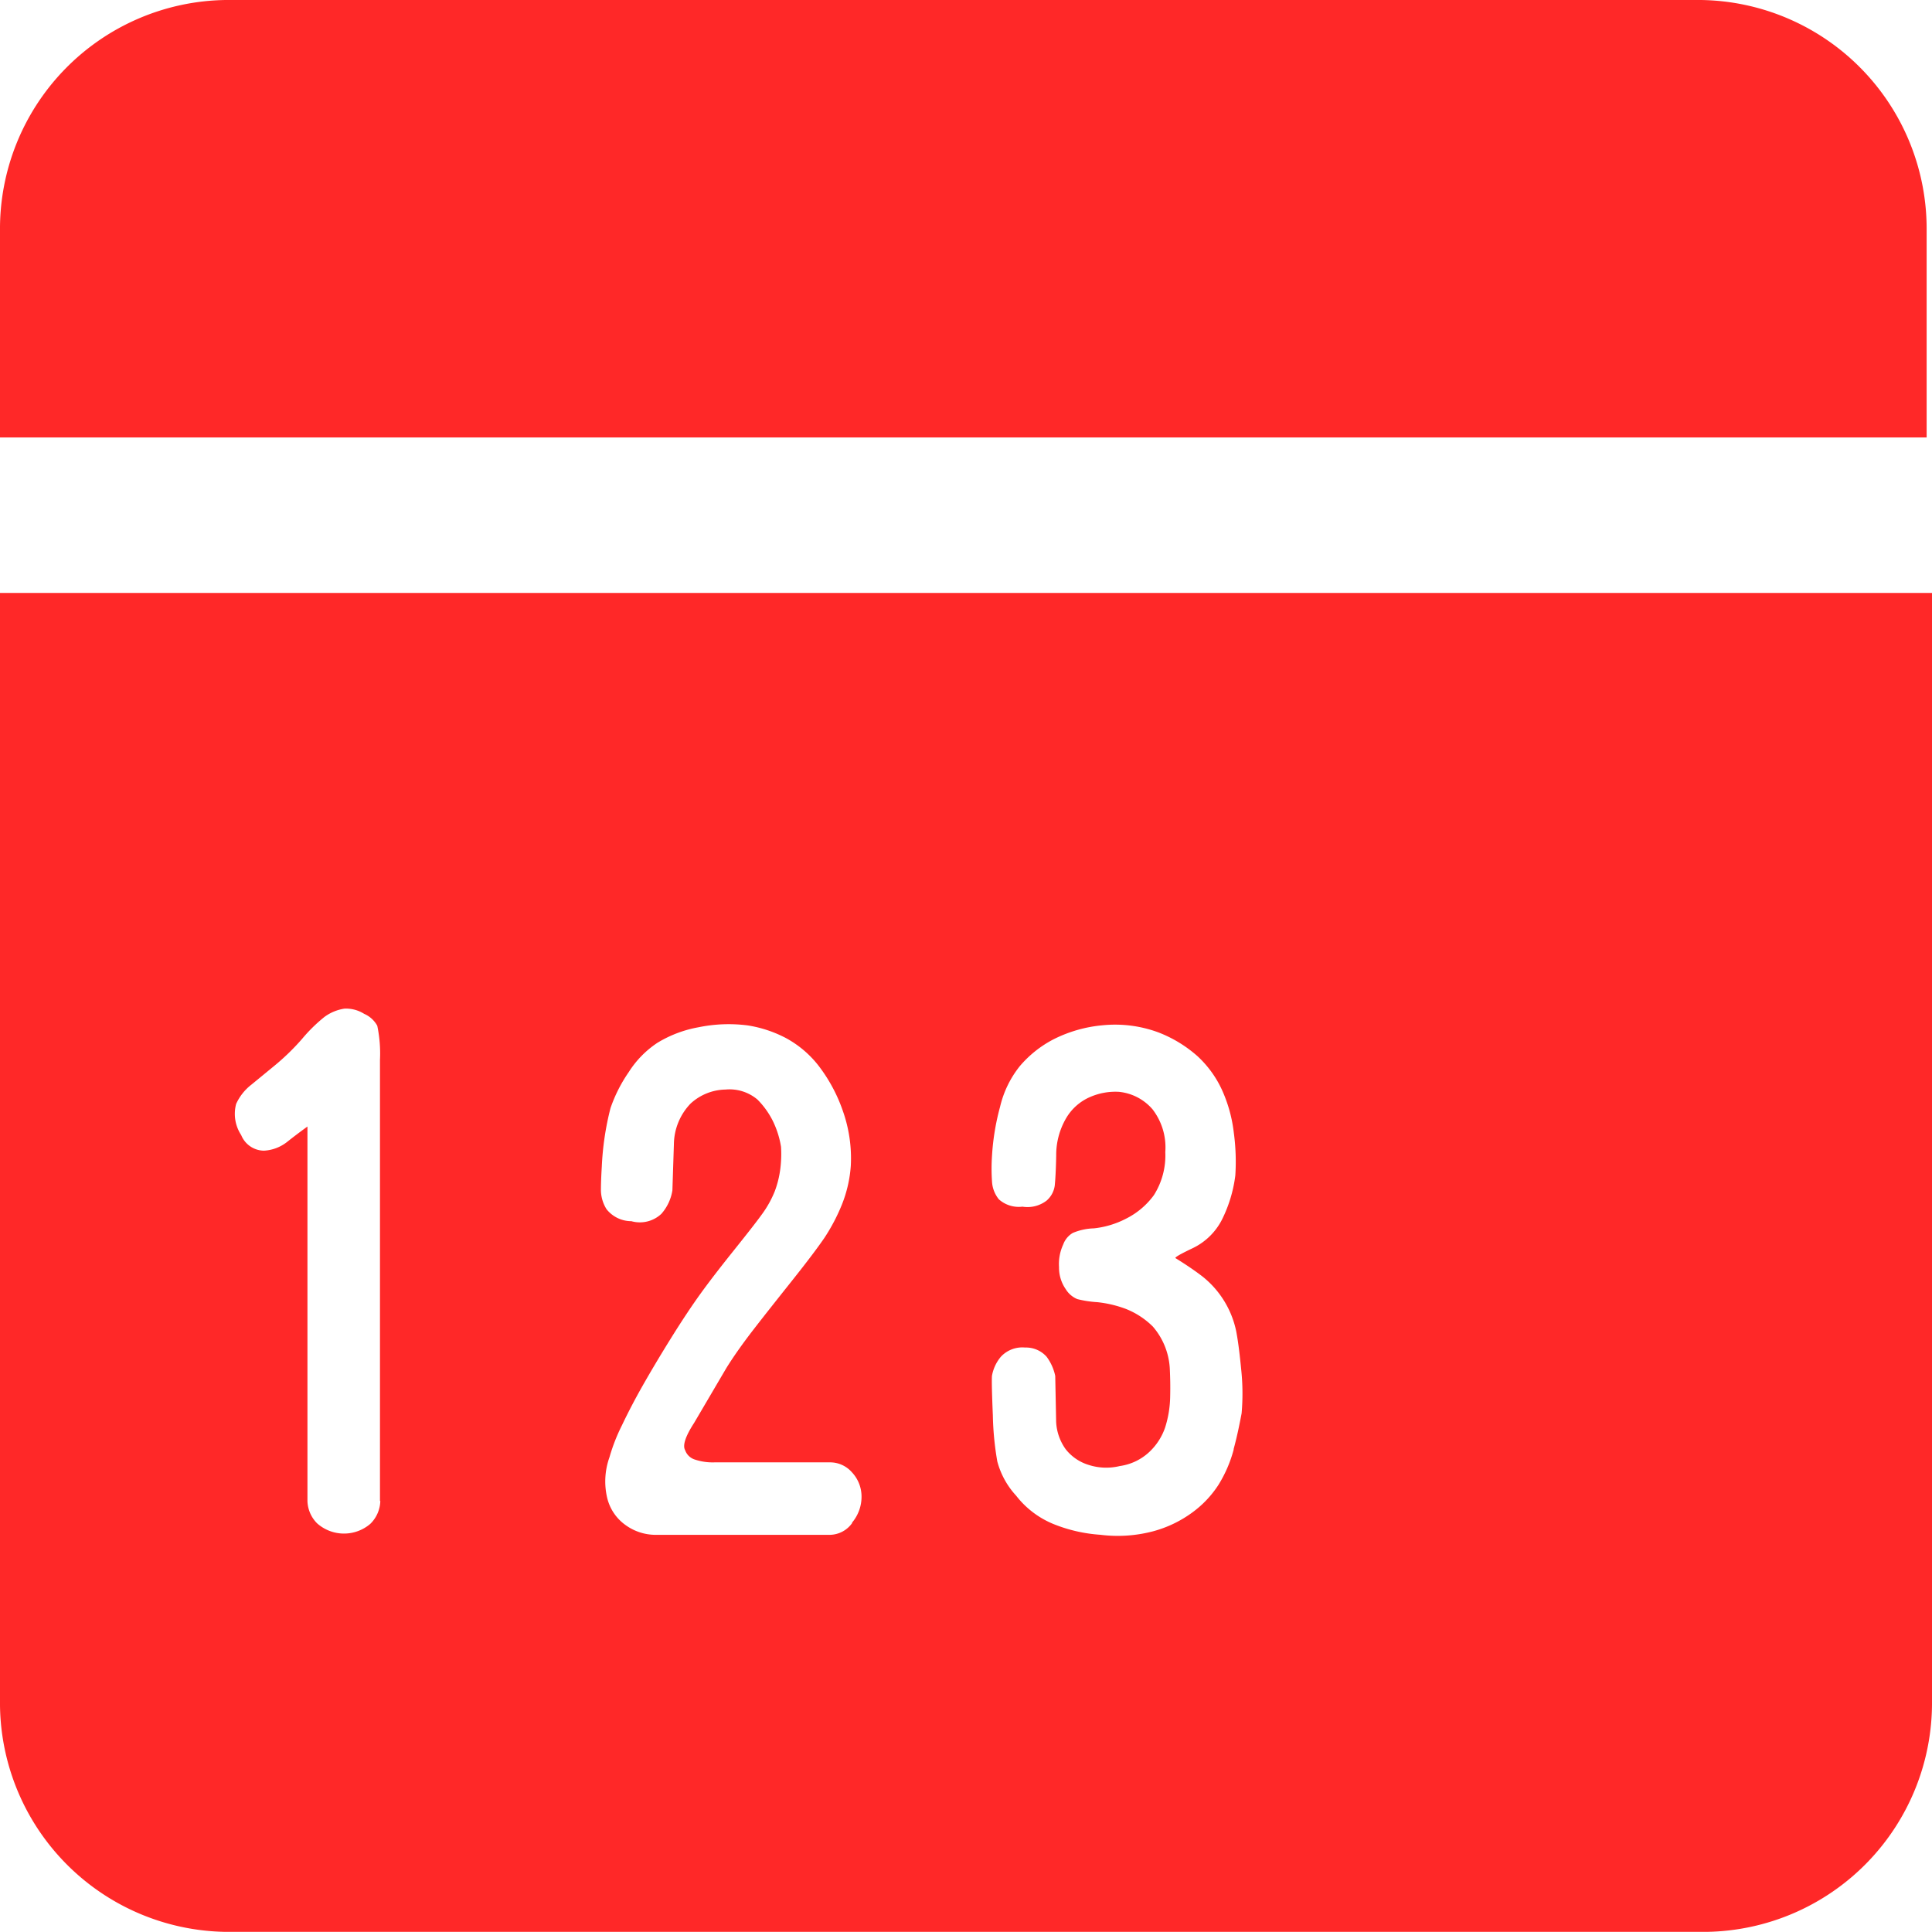 <svg xmlns="http://www.w3.org/2000/svg" width="58" height="58" viewBox="0 0 58 58"><defs><style>.a{fill:#ff2828;}</style></defs><path class="a" d="M152.439,187.232a6.872,6.872,0,0,0-6.775-6.932H101.375a6.872,6.872,0,0,0-6.775,6.932v6.2h57.839v-6.2ZM94.6,198.1v33.255a6.88,6.88,0,0,0,6.775,6.941h44.45a6.875,6.875,0,0,0,6.775-6.941V198.1Zm11.417,27.259a.99.99,0,0,1-.3.688,1.214,1.214,0,0,1-1.6-.018.99.99,0,0,1-.287-.66v-11.25q-.323.234-.618.468a1.226,1.226,0,0,1-.69.257.746.746,0,0,1-.681-.468,1.157,1.157,0,0,1-.152-.935,1.527,1.527,0,0,1,.457-.578l.681-.559a7,7,0,0,0,.842-.816,4.684,4.684,0,0,1,.672-.66,1.355,1.355,0,0,1,.6-.248,1.023,1.023,0,0,1,.591.156.822.822,0,0,1,.394.358,4.038,4.038,0,0,1,.081,1.027v13.24Zm14.168.66a.836.836,0,0,1-.672.358H114.28a1.542,1.542,0,0,1-.9-.293,1.4,1.4,0,0,1-.556-.834,2.151,2.151,0,0,1,.072-1.2,5.529,5.529,0,0,1,.376-.963q.282-.591.618-1.183c.224-.394.5-.862.842-1.412s.636-.99.887-1.339.582-.779.986-1.284.7-.88.878-1.128a3.127,3.127,0,0,0,.376-.678,2.972,2.972,0,0,0,.161-.633,3.542,3.542,0,0,0,.027-.7,2.751,2.751,0,0,0-.242-.77,2.474,2.474,0,0,0-.466-.651,1.3,1.3,0,0,0-.959-.3,1.591,1.591,0,0,0-1.049.422,1.788,1.788,0,0,0-.5,1.21l-.045,1.394a1.389,1.389,0,0,1-.332.706.942.942,0,0,1-.9.22.953.953,0,0,1-.744-.358,1.1,1.1,0,0,1-.17-.568c0-.183.009-.431.027-.724a8.574,8.574,0,0,1,.26-1.742,4.4,4.4,0,0,1,.547-1.082,2.945,2.945,0,0,1,.86-.88,3.587,3.587,0,0,1,1.237-.468,4.474,4.474,0,0,1,1.479-.055,3.7,3.7,0,0,1,1.138.376,3.131,3.131,0,0,1,.986.834,4.78,4.78,0,0,1,.726,1.348,4.267,4.267,0,0,1,.242,1.65,3.862,3.862,0,0,1-.269,1.174,5.661,5.661,0,0,1-.52.99c-.2.293-.511.706-.941,1.247s-.824,1.036-1.183,1.5-.636.862-.833,1.183l-.959,1.632c-.26.4-.35.678-.269.816a.449.449,0,0,0,.269.275,1.7,1.7,0,0,0,.618.092h3.459a.87.87,0,0,1,.663.3,1.064,1.064,0,0,1,.287.724,1.2,1.2,0,0,1-.287.788Zm11.453-2.21a3.906,3.906,0,0,1-.457,1.064,3.123,3.123,0,0,1-.789.834,3.539,3.539,0,0,1-1.192.568,4.165,4.165,0,0,1-1.568.1,4.565,4.565,0,0,1-1.38-.312,2.721,2.721,0,0,1-1.147-.862,2.437,2.437,0,0,1-.565-1.027,8.994,8.994,0,0,1-.134-1.384c-.027-.633-.036-1.036-.027-1.183a1.213,1.213,0,0,1,.269-.578.879.879,0,0,1,.726-.275.828.828,0,0,1,.645.275,1.465,1.465,0,0,1,.26.578l.027,1.375a1.53,1.53,0,0,0,.287.825,1.393,1.393,0,0,0,.681.468,1.717,1.717,0,0,0,.941.037,1.624,1.624,0,0,0,.887-.422,1.809,1.809,0,0,0,.475-.733,3.208,3.208,0,0,0,.152-.917c.009-.339,0-.614-.009-.816a2.1,2.1,0,0,0-.511-1.3,2.4,2.4,0,0,0-.816-.532,3.489,3.489,0,0,0-.851-.2,3.252,3.252,0,0,1-.6-.092.739.739,0,0,1-.349-.3,1.126,1.126,0,0,1-.2-.66,1.388,1.388,0,0,1,.125-.678.664.664,0,0,1,.287-.348,1.756,1.756,0,0,1,.636-.138,2.716,2.716,0,0,0,.968-.293,2.312,2.312,0,0,0,.833-.706,2.226,2.226,0,0,0,.341-1.293,1.87,1.87,0,0,0-.385-1.284,1.528,1.528,0,0,0-1.013-.523,1.907,1.907,0,0,0-.86.156,1.539,1.539,0,0,0-.717.633,2.183,2.183,0,0,0-.3,1.128c-.009.449-.027.752-.045.908a.727.727,0,0,1-.242.44.942.942,0,0,1-.726.183.9.9,0,0,1-.708-.22.925.925,0,0,1-.206-.532,5.6,5.6,0,0,1,0-.779,7.164,7.164,0,0,1,.242-1.467,3.074,3.074,0,0,1,.591-1.219,3.35,3.35,0,0,1,1.013-.807,4.084,4.084,0,0,1,1.479-.422,3.74,3.74,0,0,1,1.685.22,3.86,3.86,0,0,1,1.156.706,3.19,3.19,0,0,1,.726.99,4.3,4.3,0,0,1,.367,1.311,6.459,6.459,0,0,1,.045,1.284,4.124,4.124,0,0,1-.394,1.311,1.918,1.918,0,0,1-.887.871q-.578.275-.511.3.484.3.807.55a2.832,2.832,0,0,1,1.013,1.65c.063.33.108.724.152,1.174a6.847,6.847,0,0,1,.009,1.284c-.063.33-.134.688-.242,1.082Z" transform="translate(-94.6 -180.3)"/></svg>